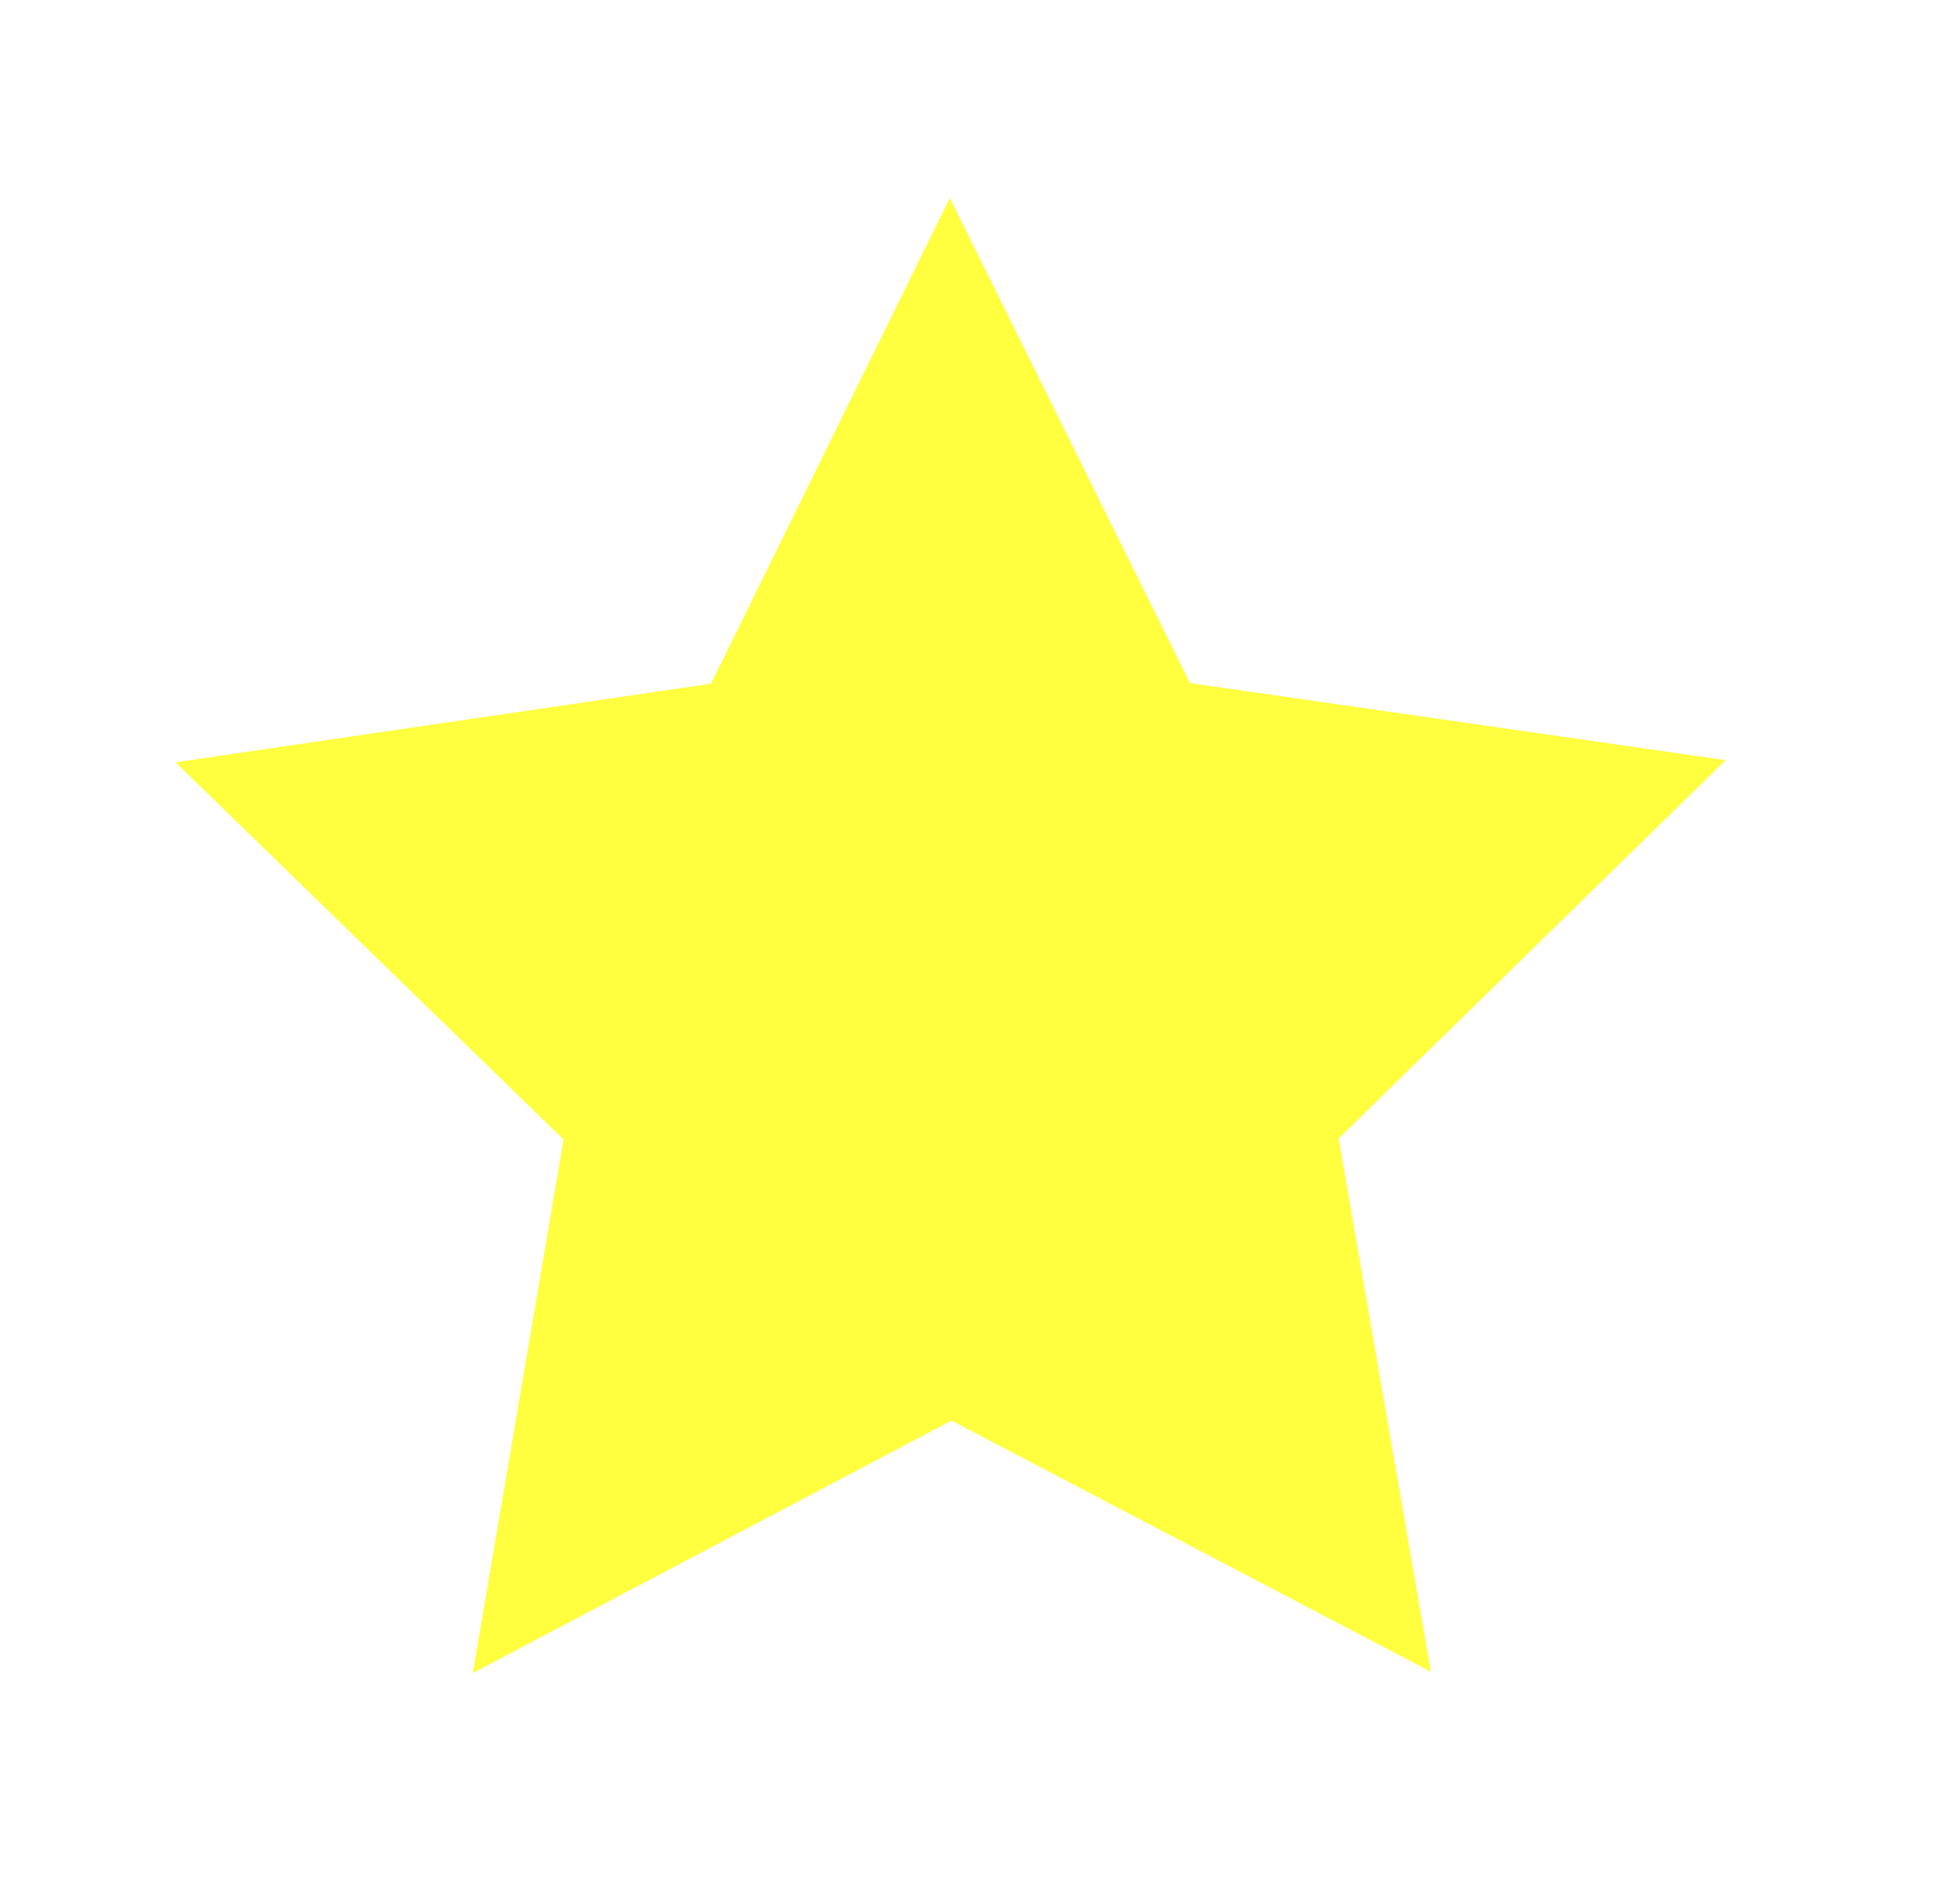 <?xml version="1.0" encoding="UTF-8" standalone="no"?>
<!-- Created with Inkscape (http://www.inkscape.org/) -->

<svg
   width="5.795mm"
   height="5.571mm"
   viewBox="0 0 5.795 5.571"
   version="1.1"
   id="svg5"
   inkscape:version="1.2.1 (9c6d41e410, 2022-07-14)"
   sodipodi:docname="particle.svg"
   inkscape:export-filename="star.png"
   inkscape:export-xdpi="96"
   inkscape:export-ydpi="96"
   xmlns:inkscape="http://www.inkscape.org/namespaces/inkscape"
   xmlns:sodipodi="http://sodipodi.sourceforge.net/DTD/sodipodi-0.dtd"
   xmlns="http://www.w3.org/2000/svg"
   xmlns:svg="http://www.w3.org/2000/svg">
  <sodipodi:namedview
     id="namedview7"
     pagecolor="#ffffff"
     bordercolor="#000000"
     borderopacity="0.25"
     inkscape:showpageshadow="2"
     inkscape:pageopacity="0.0"
     inkscape:pagecheckerboard="0"
     inkscape:deskcolor="#d1d1d1"
     inkscape:document-units="mm"
     showgrid="false"
     inkscape:zoom="17.118542"
     inkscape:cx="19.949129"
     inkscape:cy="5.5203299"
     inkscape:window-width="1652"
     inkscape:window-height="1259"
     inkscape:window-x="690"
     inkscape:window-y="155"
     inkscape:window-maximized="0"
     inkscape:current-layer="layer1" />
  <defs
     id="defs2">
    <filter
       inkscape:collect="always"
       style="color-interpolation-filters:sRGB"
       id="filter1242"
       x="-0.127"
       y="-0.134"
       width="1.254"
       height="1.267">
      <feGaussianBlur
         inkscape:collect="always"
         stdDeviation="6.387"
         id="feGaussianBlur1244" />
    </filter>
  </defs>
  <g
     inkscape:label="Layer 1"
     inkscape:groupmode="layer"
     id="layer1"
     transform="translate(-96.399,-103.47)">
    <path
       sodipodi:type="star"
       style="mix-blend-mode:normal;fill:#ffff00;fill-opacity:0.748;stroke:none;stroke-width:5.299;stroke-opacity:1;filter:url(#filter1242);stroke-dasharray:none"
       id="path1186"
       inkscape:flatsided="false"
       sodipodi:sides="5"
       sodipodi:cx="283.19724"
       sodipodi:cy="67.74263"
       sodipodi:r1="63.409496"
       sodipodi:r2="31.70475"
       sodipodi:arg1="0.94111467"
       sodipodi:arg2="1.5694332"
       inkscape:rounded="0"
       inkscape:randomized="0"
       d="M 320.538,118.991 283.24,99.447 245.996,119.093 253.058,77.581 222.865,48.23 264.527,42.118 283.111,4.333 301.798,42.068 l 41.679,5.998 -30.113,29.433 z"
       transform="matrix(0.038,0,0,0.038,88.449,103.891)"
       inkscape:transform-center-x="0.0010234163"
       inkscape:transform-center-y="-0.23097641"
       inkscape:export-filename="star.png"
       inkscape:export-xdpi="96"
       inkscape:export-ydpi="96" />
  </g>
</svg>
